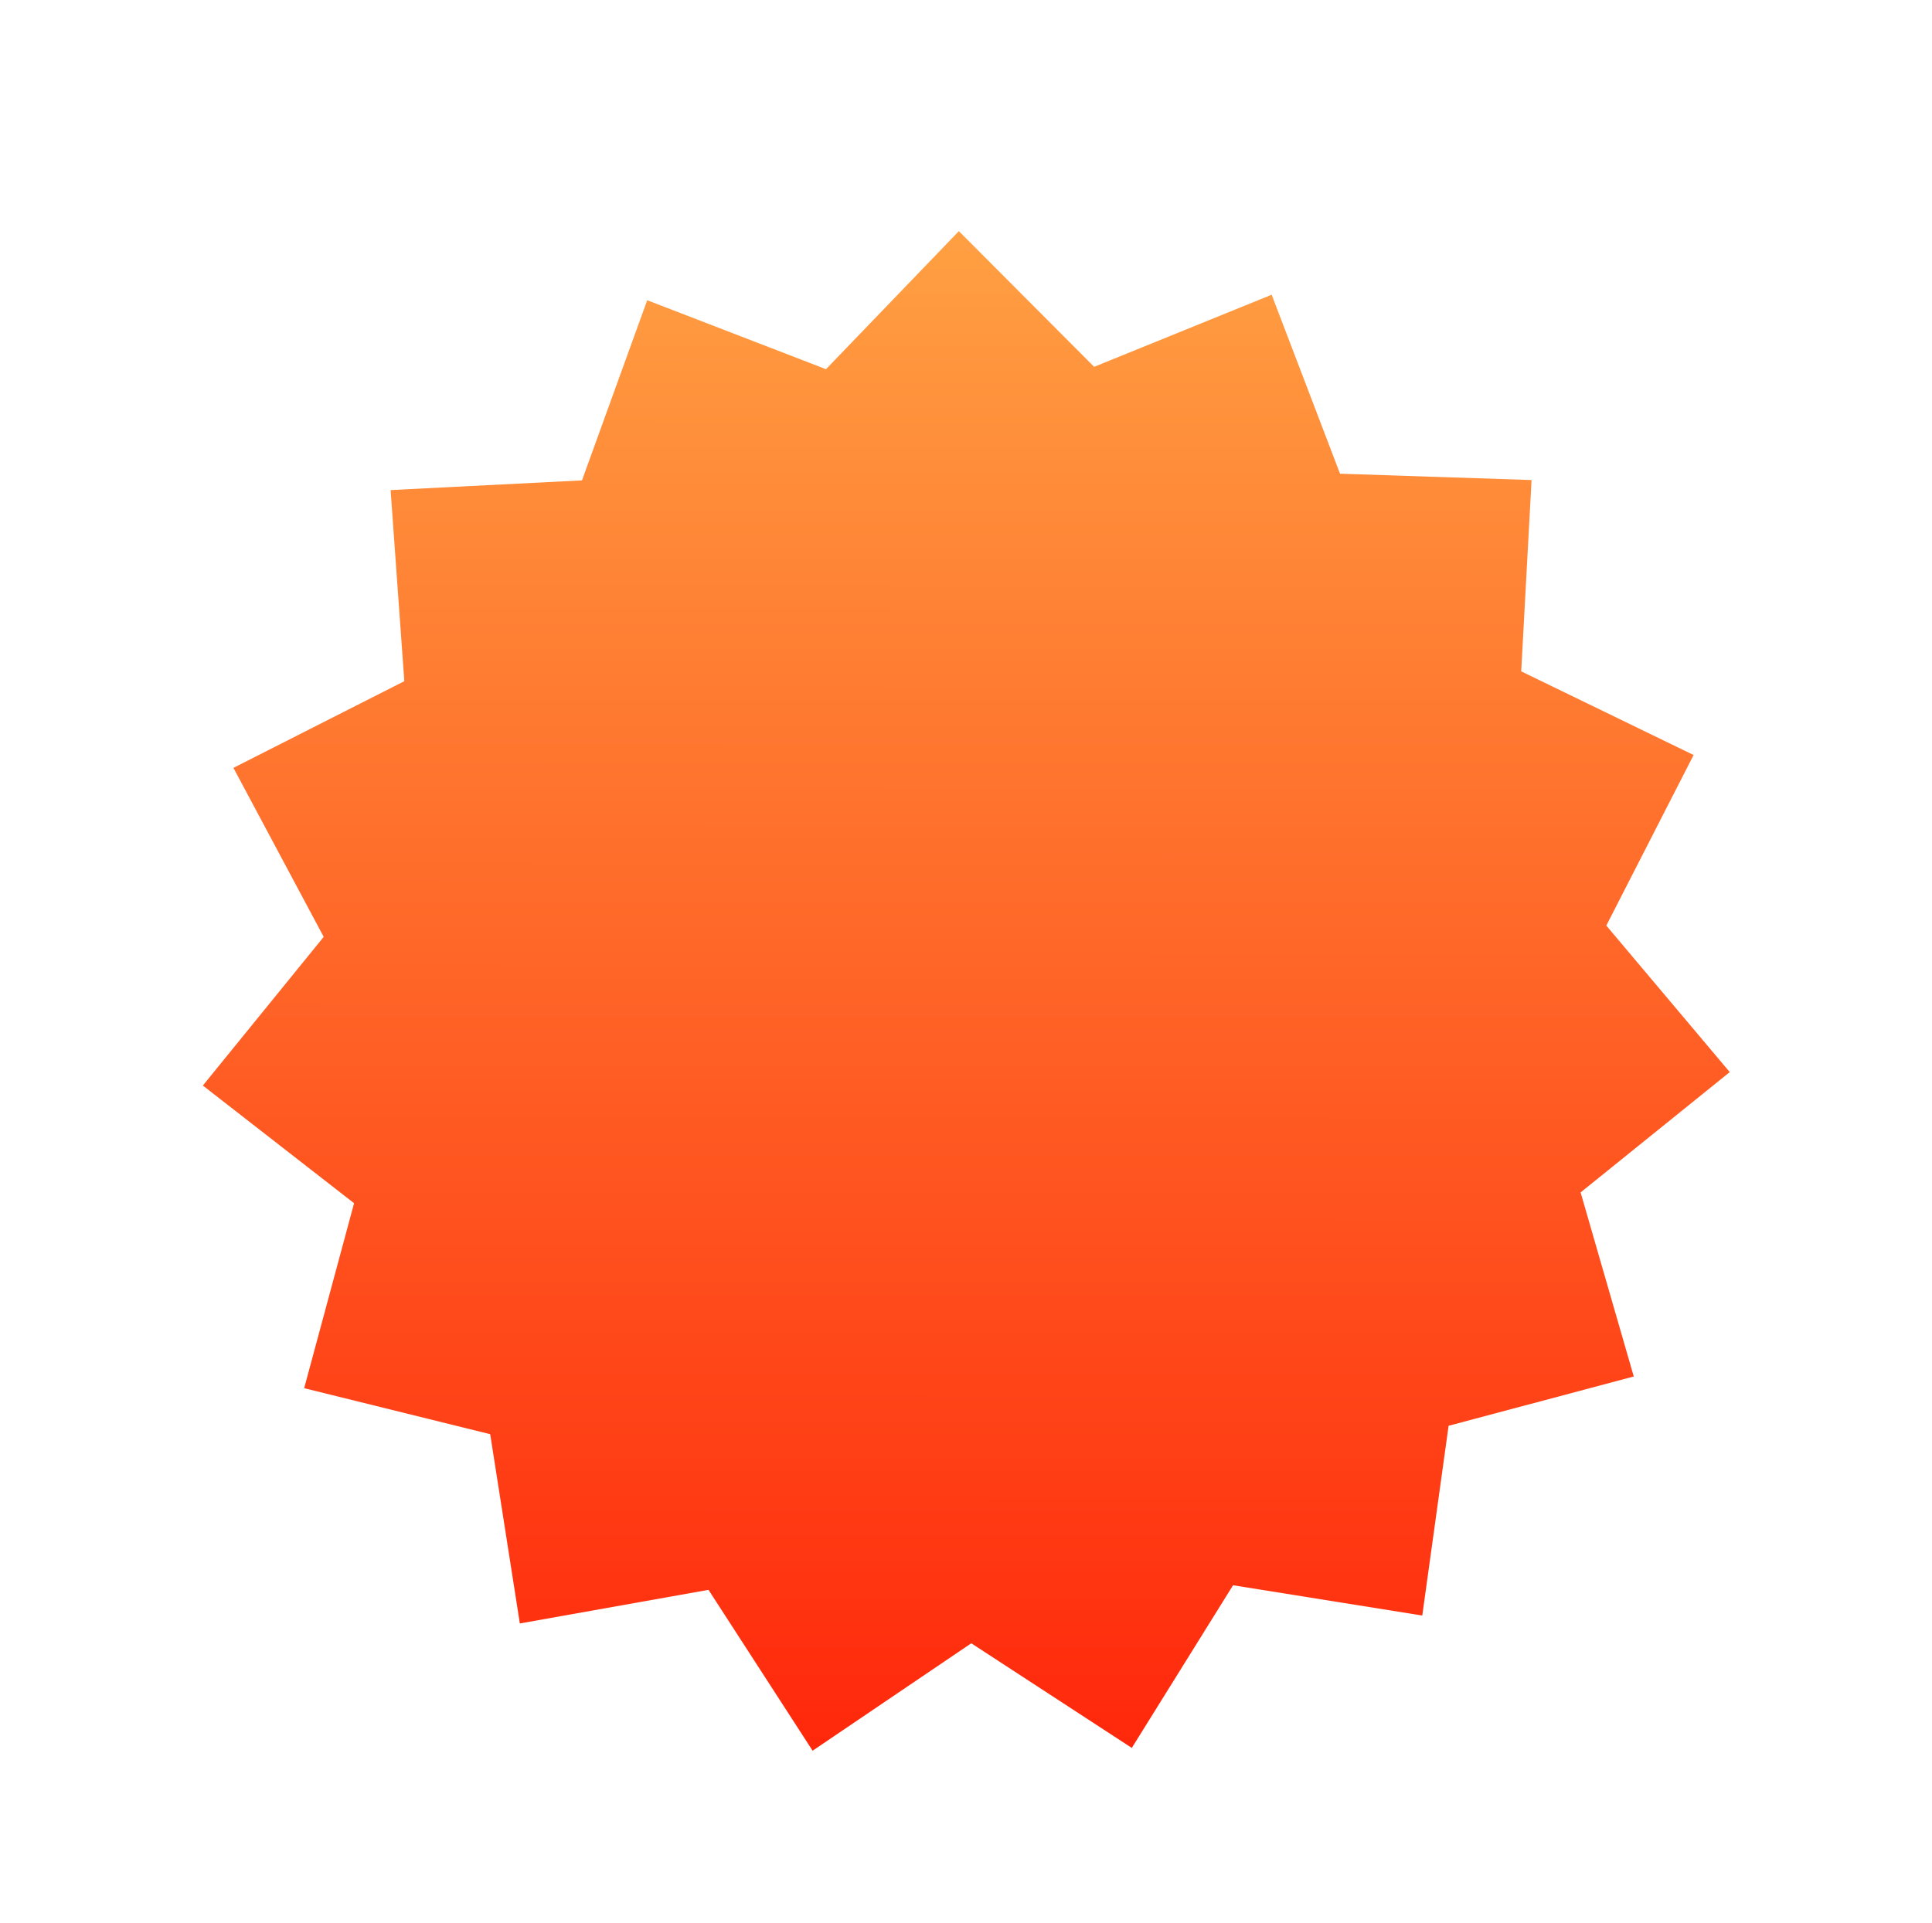 <?xml version="1.0" encoding="UTF-8" standalone="no"?>
<!-- Created with Inkscape (http://www.inkscape.org/) -->

<svg
   xmlns:dc="http://purl.org/dc/elements/1.1/"
   xmlns:cc="http://creativecommons.org/ns#"
   xmlns:rdf="http://www.w3.org/1999/02/22-rdf-syntax-ns#"
   xmlns:svg="http://www.w3.org/2000/svg"
   xmlns="http://www.w3.org/2000/svg"
   xmlns:xlink="http://www.w3.org/1999/xlink"
   xmlns:sodipodi="http://sodipodi.sourceforge.net/DTD/sodipodi-0.dtd"
   xmlns:inkscape="http://www.inkscape.org/namespaces/inkscape"
   width="52.219"
   height="51.981"
   id="svg6572"
   version="1.1"
   inkscape:version="0.48.2 r9819"
   sodipodi:docname="event_star_green.svg">
  <defs
     id="defs6574">
    <linearGradient
       inkscape:collect="always"
       xlink:href="#linearGradient6174"
       id="linearGradient6182"
       x1="-29.754"
       y1="579.488"
       x2="-30.061"
       y2="501.852"
       gradientUnits="userSpaceOnUse" />
    <linearGradient
       id="linearGradient6174">
      <stop
         style="stop-color:#14bd14;stop-opacity:1;"
         offset="0"
         id="stop6176" />
      <stop
         style="stop-color:#14d714;stop-opacity:1;"
         offset="1"
         id="stop6178" />
    </linearGradient>
    <filter
       color-interpolation-filters="sRGB"
       id="filter6534"
       inkscape:label="Drop shadow"
       width="1.5"
       height="1.5"
       x="-0.25"
       y="-0.25">
      <feGaussianBlur
         id="feGaussianBlur6536"
         in="SourceAlpha"
         stdDeviation="1.5"
         result="blur" />
      <feColorMatrix
         id="feColorMatrix6538"
         result="bluralpha"
         type="matrix"
         values="1 0 0 0 0 0 1 0 0 0 0 0 1 0 0 0 0 0 0.436 0 " />
      <feOffset
         id="feOffset6540"
         in="bluralpha"
         dx="4.57967e-15"
         dy="1.8"
         result="offsetBlur" />
      <feMerge
         id="feMerge6542">
        <feMergeNode
           id="feMergeNode6544"
           in="offsetBlur" />
        <feMergeNode
           id="feMergeNode6546"
           in="SourceGraphic" />
      </feMerge>
    </filter>
    <linearGradient
       y2="501.852"
       x2="-30.061"
       y1="579.488"
       x1="-29.754"
       gradientUnits="userSpaceOnUse"
       id="linearGradient6570"
       xlink:href="#linearGradient6174"
       inkscape:collect="always" />
    <linearGradient
       inkscape:collect="always"
       xlink:href="#linearGradient6630"
       id="linearGradient6636"
       x1="-30.097"
       y1="579.144"
       x2="-30.061"
       y2="502.196"
       gradientUnits="userSpaceOnUse" />
    <linearGradient
       id="linearGradient6630">
      <stop
         style="stop-color:#ff280b;stop-opacity:1;"
         offset="0"
         id="stop6632" />
      <stop
         style="stop-color:#ff9f42;stop-opacity:1;"
         offset="1"
         id="stop6634" />
    </linearGradient>
    <filter
       color-interpolation-filters="sRGB"
       id="filter6655"
       inkscape:label="Drop shadow"
       width="1.5"
       height="1.5"
       x="-0.25"
       y="-0.25">
      <feGaussianBlur
         id="feGaussianBlur6657"
         in="SourceAlpha"
         stdDeviation="1.5"
         result="blur" />
      <feColorMatrix
         id="feColorMatrix6659"
         result="bluralpha"
         type="matrix"
         values="1 0 0 0 0 0 1 0 0 0 0 0 1 0 0 0 0 0 0.436 0 " />
      <feOffset
         id="feOffset6661"
         in="bluralpha"
         dx="4.57967e-15"
         dy="1.8"
         result="offsetBlur" />
      <feMerge
         id="feMerge6663">
        <feMergeNode
           id="feMergeNode6665"
           in="offsetBlur" />
        <feMergeNode
           id="feMergeNode6667"
           in="SourceGraphic" />
      </feMerge>
    </filter>
    <linearGradient
       y2="502.196"
       x2="-30.061"
       y1="579.144"
       x1="-30.097"
       gradientUnits="userSpaceOnUse"
       id="linearGradient6691"
       xlink:href="#linearGradient6630"
       inkscape:collect="always" />
  </defs>
  <sodipodi:namedview
     id="base"
     pagecolor="#ffffff"
     bordercolor="#666666"
     borderopacity="1.0"
     inkscape:pageopacity="0.0"
     inkscape:pageshadow="2"
     inkscape:zoom="5.5"
     inkscape:cx="26.764708"
     inkscape:cy="25.253883"
     inkscape:current-layer="layer1"
     showgrid="true"
     inkscape:document-units="px"
     inkscape:grid-bbox="true"
     fit-margin-top="0"
     fit-margin-left="0"
     fit-margin-right="0"
     fit-margin-bottom="0"
     inkscape:window-width="1171"
     inkscape:window-height="686"
     inkscape:window-x="756"
     inkscape:window-y="216"
     inkscape:window-maximized="0" />
  <g
     id="layer1"
     inkscape:label="Layer 1"
     inkscape:groupmode="layer"
     transform="translate(-5.235,-5.273)">
    <path
       sodipodi:type="star"
       style="color:#000000;fill:url(#linearGradient6691);fill-opacity:1;fill-rule:nonzero;stroke:none;stroke-width:1;marker:none;visibility:visible;display:inline;overflow:visible;filter:url(#filter6655);enable-background:accumulate"
       id="path5356"
       sodipodi:sides="15"
       sodipodi:cx="-29.943502"
       sodipodi:cy="541.06274"
       sodipodi:r1="32.948036"
       sodipodi:r2="39.223854"
       sodipodi:arg1="0.72425"
       sodipodi:arg2="0.93368951"
       inkscape:flatsided="false"
       inkscape:rounded="0"
       inkscape:randomized="0"
       d="m -5.266,562.893 -1.345,9.698 -9.668,-1.548 -5.173,8.313 -8.202,-5.347 -8.107,5.49 -5.319,-8.221 -9.639,1.718 -1.515,-9.673 -9.505,-2.351 2.55,-9.453 -7.727,-6.014 6.175,-7.599 -4.613,-8.637 8.732,-4.43 -0.701,-9.766 9.779,-0.496 3.332,-9.207 9.135,3.525 6.789,-7.056 6.911,6.935 9.071,-3.685 3.493,9.147 9.786,0.324 -0.529,9.777 8.808,4.276 -4.46,8.716 6.307,7.489 -7.62,6.149 2.716,9.407 z"
       transform="matrix(0.529,0,0,0.529,47.174,-254.903)"
       inkscape:export-filename="/Users/Emanuele/Documents/Progetto Liquid Feedback GitHub Wiki/design pagina dettagli proposta2.png"
       inkscape:export-xdpi="154.0974"
       inkscape:export-ydpi="154.0974" />
  </g>
</svg>
